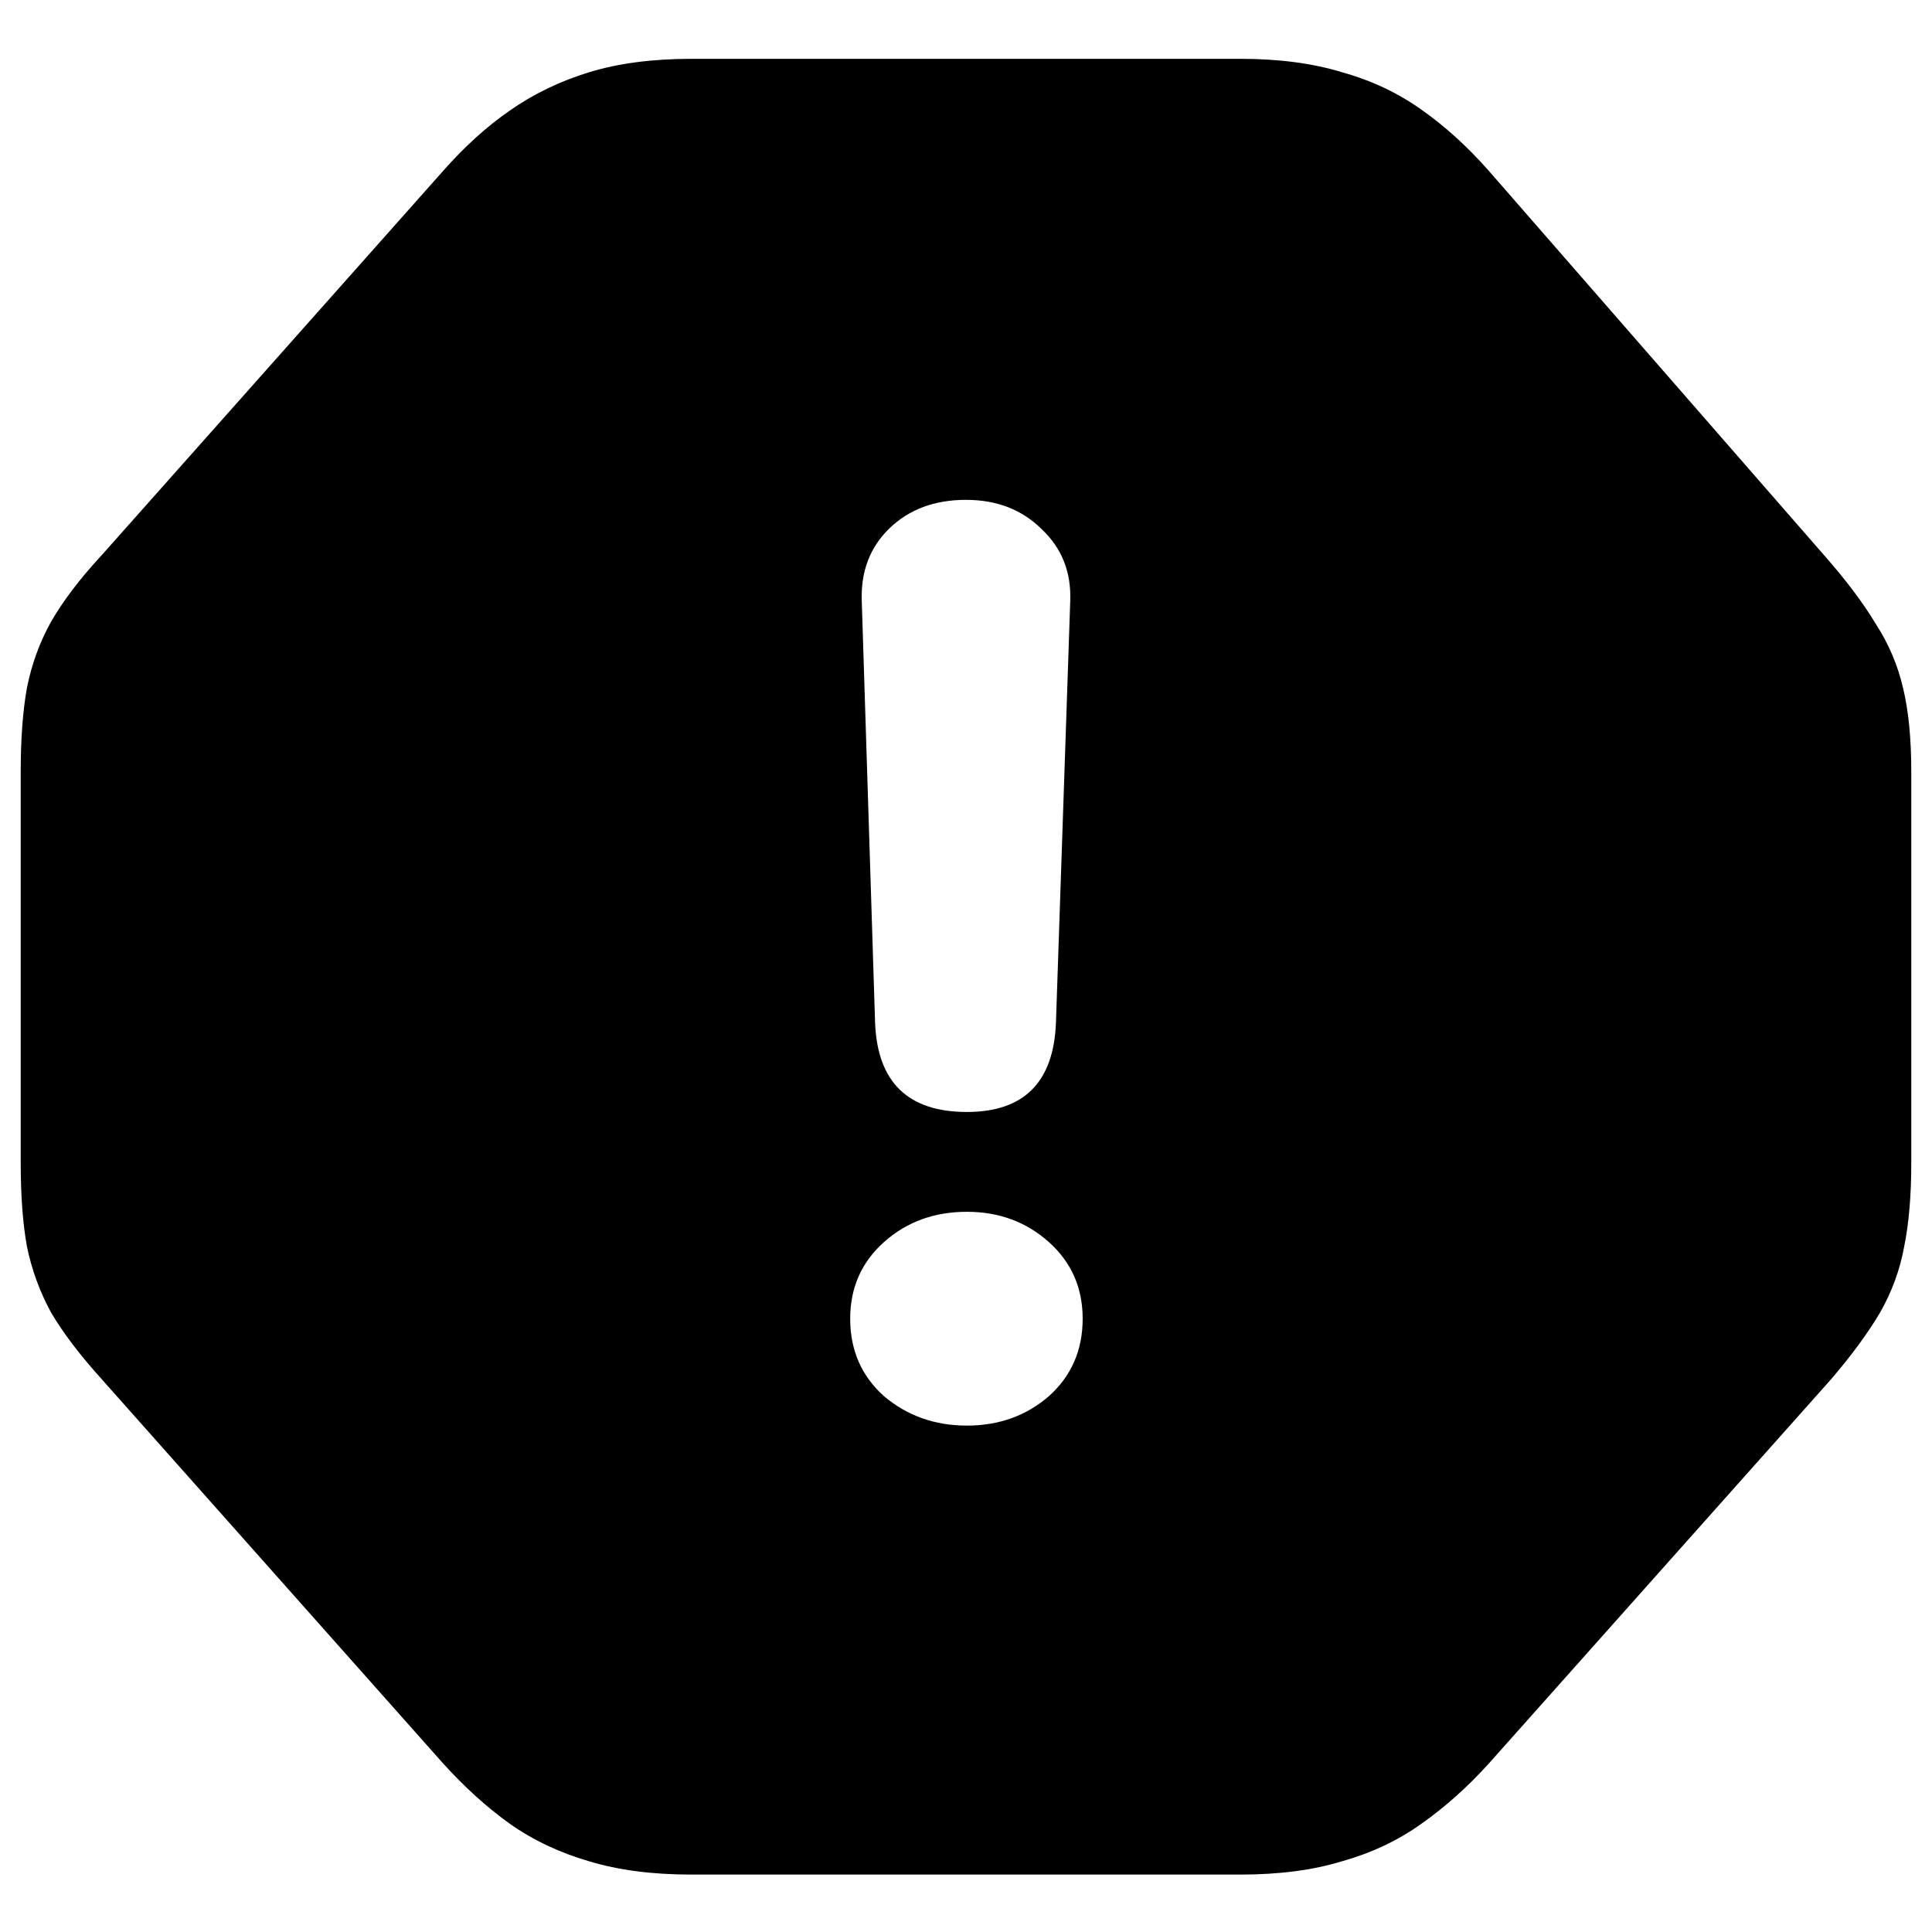 <svg width="18" height="18" viewBox="0 0 18 18" fill="none" xmlns="http://www.w3.org/2000/svg">
<path d="M6.443 17.465C6.078 17.465 5.76 17.424 5.489 17.341C5.218 17.263 4.971 17.147 4.75 16.992C4.534 16.837 4.327 16.649 4.127 16.428L0.948 12.85C0.743 12.623 0.586 12.416 0.475 12.227C0.37 12.034 0.295 11.829 0.251 11.613C0.212 11.398 0.193 11.137 0.193 10.833V7.189C0.193 6.885 0.212 6.625 0.251 6.409C0.295 6.187 0.37 5.983 0.475 5.794C0.586 5.601 0.743 5.393 0.948 5.172L4.127 1.594C4.327 1.367 4.534 1.179 4.75 1.03C4.971 0.875 5.218 0.756 5.489 0.673C5.76 0.59 6.078 0.548 6.443 0.548H11.557C11.916 0.548 12.232 0.59 12.503 0.673C12.78 0.75 13.026 0.867 13.242 1.021C13.463 1.176 13.673 1.367 13.873 1.594L16.994 5.172C17.198 5.404 17.359 5.617 17.475 5.811C17.597 5.999 17.683 6.201 17.732 6.417C17.782 6.627 17.807 6.885 17.807 7.189V10.833C17.807 11.137 17.785 11.398 17.741 11.613C17.702 11.829 17.627 12.034 17.517 12.227C17.406 12.416 17.254 12.623 17.06 12.85L13.873 16.428C13.673 16.649 13.463 16.837 13.242 16.992C13.026 17.147 12.78 17.263 12.503 17.341C12.232 17.424 11.916 17.465 11.557 17.465H6.443ZM9.008 10.36C9.54 10.36 9.816 10.083 9.838 9.53L9.971 5.604C9.982 5.332 9.894 5.108 9.706 4.931C9.523 4.749 9.288 4.657 9 4.657C8.707 4.657 8.469 4.746 8.286 4.923C8.104 5.1 8.018 5.327 8.029 5.604L8.153 9.53C8.175 10.083 8.46 10.36 9.008 10.36ZM9.008 13.282C9.307 13.282 9.562 13.19 9.772 13.008C9.982 12.82 10.087 12.579 10.087 12.286C10.087 11.998 9.982 11.76 9.772 11.572C9.562 11.384 9.307 11.29 9.008 11.29C8.704 11.29 8.447 11.384 8.236 11.572C8.026 11.76 7.921 11.998 7.921 12.286C7.921 12.579 8.026 12.82 8.236 13.008C8.452 13.19 8.709 13.282 9.008 13.282Z" fill="black"/>
</svg>
